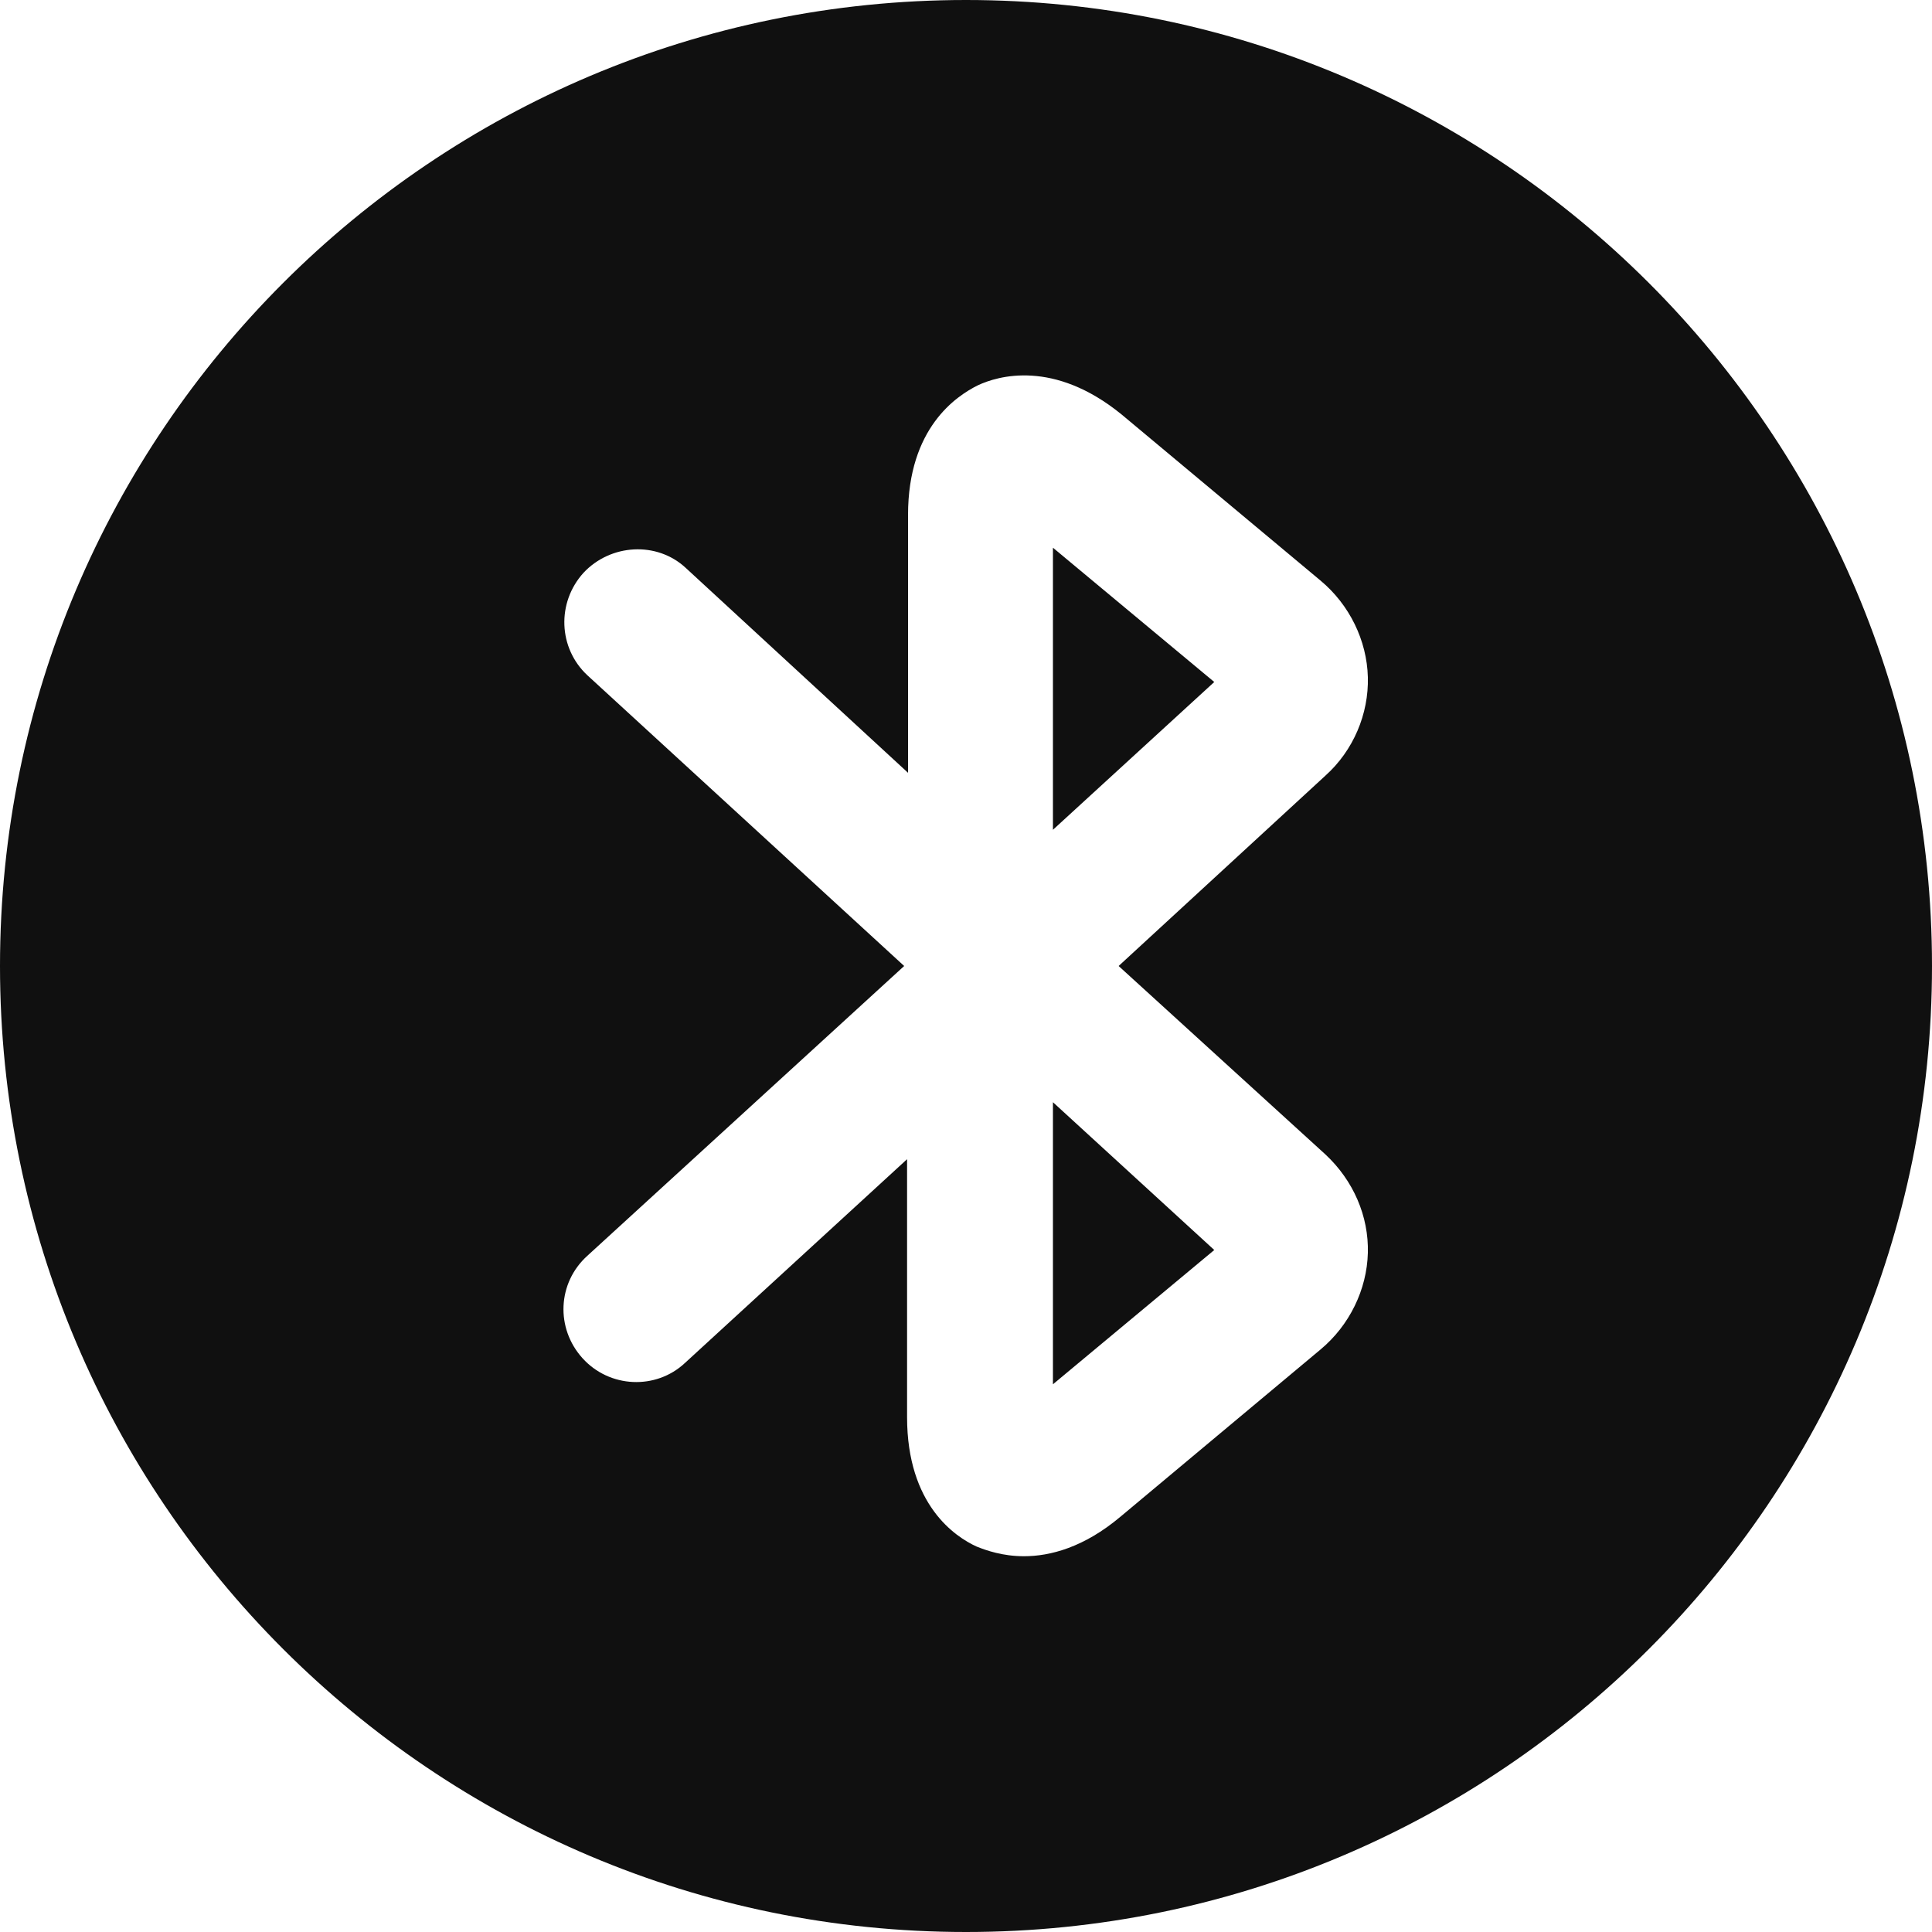 <svg width="20" height="20" viewBox="0 0 20 20" fill="none" xmlns="http://www.w3.org/2000/svg">
<path d="M10.9 8.59L12.57 7.06L10.9 5.67V8.59Z" fill="#101010"/>
<path d="M10.9 14.33L12.57 12.94L10.9 11.41V14.33Z" fill="#101010"/>
<path d="M10 0C4.48 0 0 4.48 0 10C0 15.52 4.48 20 10 20C15.52 20 20 15.52 20 10C20 4.48 15.52 0 10 0ZM13.72 11.95C14.01 12.22 14.17 12.59 14.16 12.97C14.15 13.35 13.97 13.72 13.67 13.97L11.6 15.7C11.22 16.02 10.87 16.11 10.6 16.11C10.38 16.11 10.21 16.05 10.11 16.01C9.89 15.91 9.39 15.58 9.39 14.67V12L7.09 14.11C6.79 14.39 6.31 14.37 6.03 14.06C5.75 13.75 5.77 13.28 6.08 13L9.36 10L6.08 6.99C5.78 6.71 5.76 6.24 6.04 5.93C6.32 5.63 6.8 5.6 7.1 5.88L9.4 8V5.33C9.4 4.43 9.9 4.1 10.12 3.99C10.33 3.89 10.91 3.72 11.61 4.29L13.67 6.01C13.97 6.26 14.15 6.63 14.16 7.01C14.17 7.39 14.01 7.77 13.72 8.03L11.58 10L13.72 11.95Z" fill="#101010"/>
</svg>
